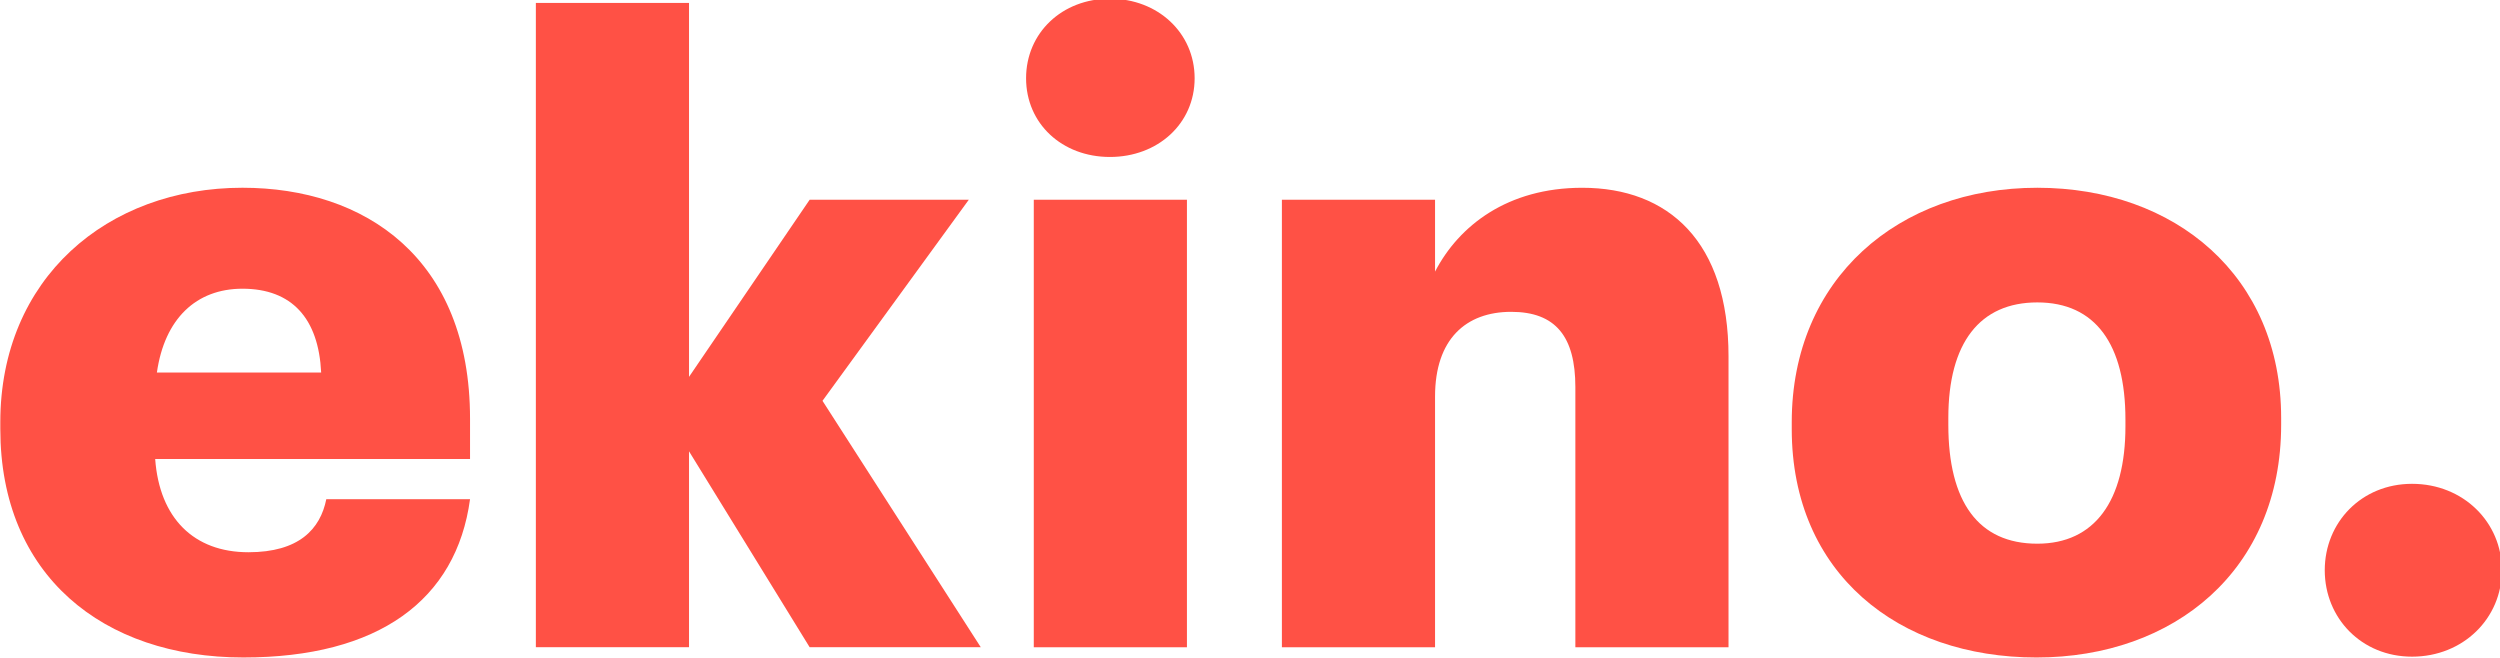 <?xml version="1.0" encoding="UTF-8" standalone="no"?>
<svg
   xmlns:dc="http://purl.org/dc/elements/1.1/"
   xmlns:cc="http://creativecommons.org/ns#"
   xmlns:rdf="http://www.w3.org/1999/02/22-rdf-syntax-ns#"
   xmlns:svg="http://www.w3.org/2000/svg"
   xmlns="http://www.w3.org/2000/svg"
   xmlns:sodipodi="http://sodipodi.sourceforge.net/DTD/sodipodi-0.dtd"
   xmlns:inkscape="http://www.inkscape.org/namespaces/inkscape"
   width="488.12"
   height="128.55"
   version="1.1"
   viewBox="0 0 129.15 34.013"
   id="svg35"
   sodipodi:docname="ekino.svg"
   inkscape:version="0.92.3 (2405546, 2018-03-11)">
  <sodipodi:namedview
     pagecolor="#ffffff"
     bordercolor="#666666"
     borderopacity="1"
     objecttolerance="10"
     gridtolerance="10"
     guidetolerance="10"
     inkscape:pageopacity="0"
     inkscape:pageshadow="2"
     inkscape:window-width="1647"
     inkscape:window-height="885"
     id="namedview37"
     showgrid="false"
     inkscape:zoom="0.79693519"
     inkscape:cx="-12.548069"
     inkscape:cy="64.275002"
     inkscape:window-x="0"
     inkscape:window-y="25"
     inkscape:window-maximized="0"
     inkscape:current-layer="g29" />
  <defs
     id="defs5">
    <clipPath
       id="clipPath18">
      <path
         d="M 0,517.008 H 517.008 V 0 H 0 Z"
         id="path2" />
    </clipPath>
  </defs>
  <g
     transform="translate(209.72 66.233)"
     id="g33">
    <g
       transform="matrix(.353 0 0 -.353 -236.34 41.659)"
       id="g31">
      <g
         clip-path="url(#clipPath18)"
         id="g29">
        <g
           transform="translate(122.41 251.12)"
           id="g9"
           style="fill:#ff5145;fill-opacity:1">
          <path
             d="m0 0c-0.376 7.889-4.258 12.271-11.519 12.271-6.763 0-11.396-4.382-12.522-12.271zm-46.956-8.264v1.002c0 21.036 15.652 34.309 35.437 34.309 17.905 0 33.306-10.267 33.306-33.808v-5.886h-46.079c0.626-8.639 5.635-13.649 13.649-13.649 7.387 0 10.518 3.382 11.394 7.765h21.036c-2.003-14.776-13.398-23.165-33.182-23.165-20.535 0-35.561 12.021-35.561 33.432"
             fill="#1d1d1b"
             id="path7"
             style="fill:#ff5145;fill-opacity:1" />
        </g>
        <g
           transform="translate(153.83 305.21)"
           id="g13"
           style="fill:#ff5145;fill-opacity:1">
          <path
             d="m0 0h22.414v-54.719l17.655 25.92h23.29l-21.411-29.426 23.164-36.062h-25.043l-17.655 28.674v-28.674h-22.414z"
             fill="#1d1d1b"
             id="path11"
             style="fill:#ff5145;fill-opacity:1" />
        </g>
        <path
           d="m226.7 276.41h22.414v-65.488h-22.414zm-1.127 17.78c0 6.637 5.259 11.645 12.271 11.645s12.396-5.008 12.396-11.645c0-6.636-5.384-11.519-12.396-11.519s-12.271 4.883-12.271 11.519"
           fill="#1d1d1b"
           id="path15"
           style="fill:#ff5145;fill-opacity:1" />
        <g
           transform="translate(263.01 276.41)"
           id="g19"
           style="fill:#ff5145;fill-opacity:1">
          <path
             d="m0 0h22.414v-10.518c3.505 6.762 10.644 12.271 21.536 12.271 12.646 0 21.413-7.888 21.413-24.667v-42.574h-22.414v38.066c0 7.387-2.88 11.019-9.392 11.019-6.635 0-11.143-4.007-11.143-12.396v-36.689h-22.414z"
             fill="#1d1d1b"
             id="path17"
             style="fill:#ff5145;fill-opacity:1" />
        </g>
        <g
           transform="translate(386.46 243.23)"
           id="g23"
           style="fill:#ff5145;fill-opacity:1">
          <path
             d="m0 0v1.002c0 11.019-4.382 17.154-12.898 17.154-8.389 0-13.021-5.885-13.021-16.905v-1c0-11.27 4.382-17.406 13.021-17.406 8.392 0 12.898 6.261 12.898 17.155m-48.834-0.376v1.002c0 21.036 15.652 34.309 35.936 34.309 20.161 0 35.687-12.897 35.687-33.684v-1c0-21.287-15.652-34.059-35.811-34.059-20.16 0-35.812 12.27-35.812 33.432"
             fill="#1d1d1b"
             id="path21"
             style="fill:#ff5145;fill-opacity:1" />
        </g>
        <g
           transform="translate(415.63 222.19)"
           id="g27"
           style="fill:#ff5145;fill-opacity:1">
          <path
             d="m0 0c0 7.012 5.383 12.647 12.772 12.647 7.512 0 13.147-5.635 13.147-12.647 0-7.013-5.635-12.648-13.147-12.648-7.389 0-12.772 5.635-12.772 12.648"
             fill="#1d1d1b"
             id="path25"
             style="fill:#ff5145;fill-opacity:1" />
        </g>
      </g>
    </g>
  </g>
</svg>
